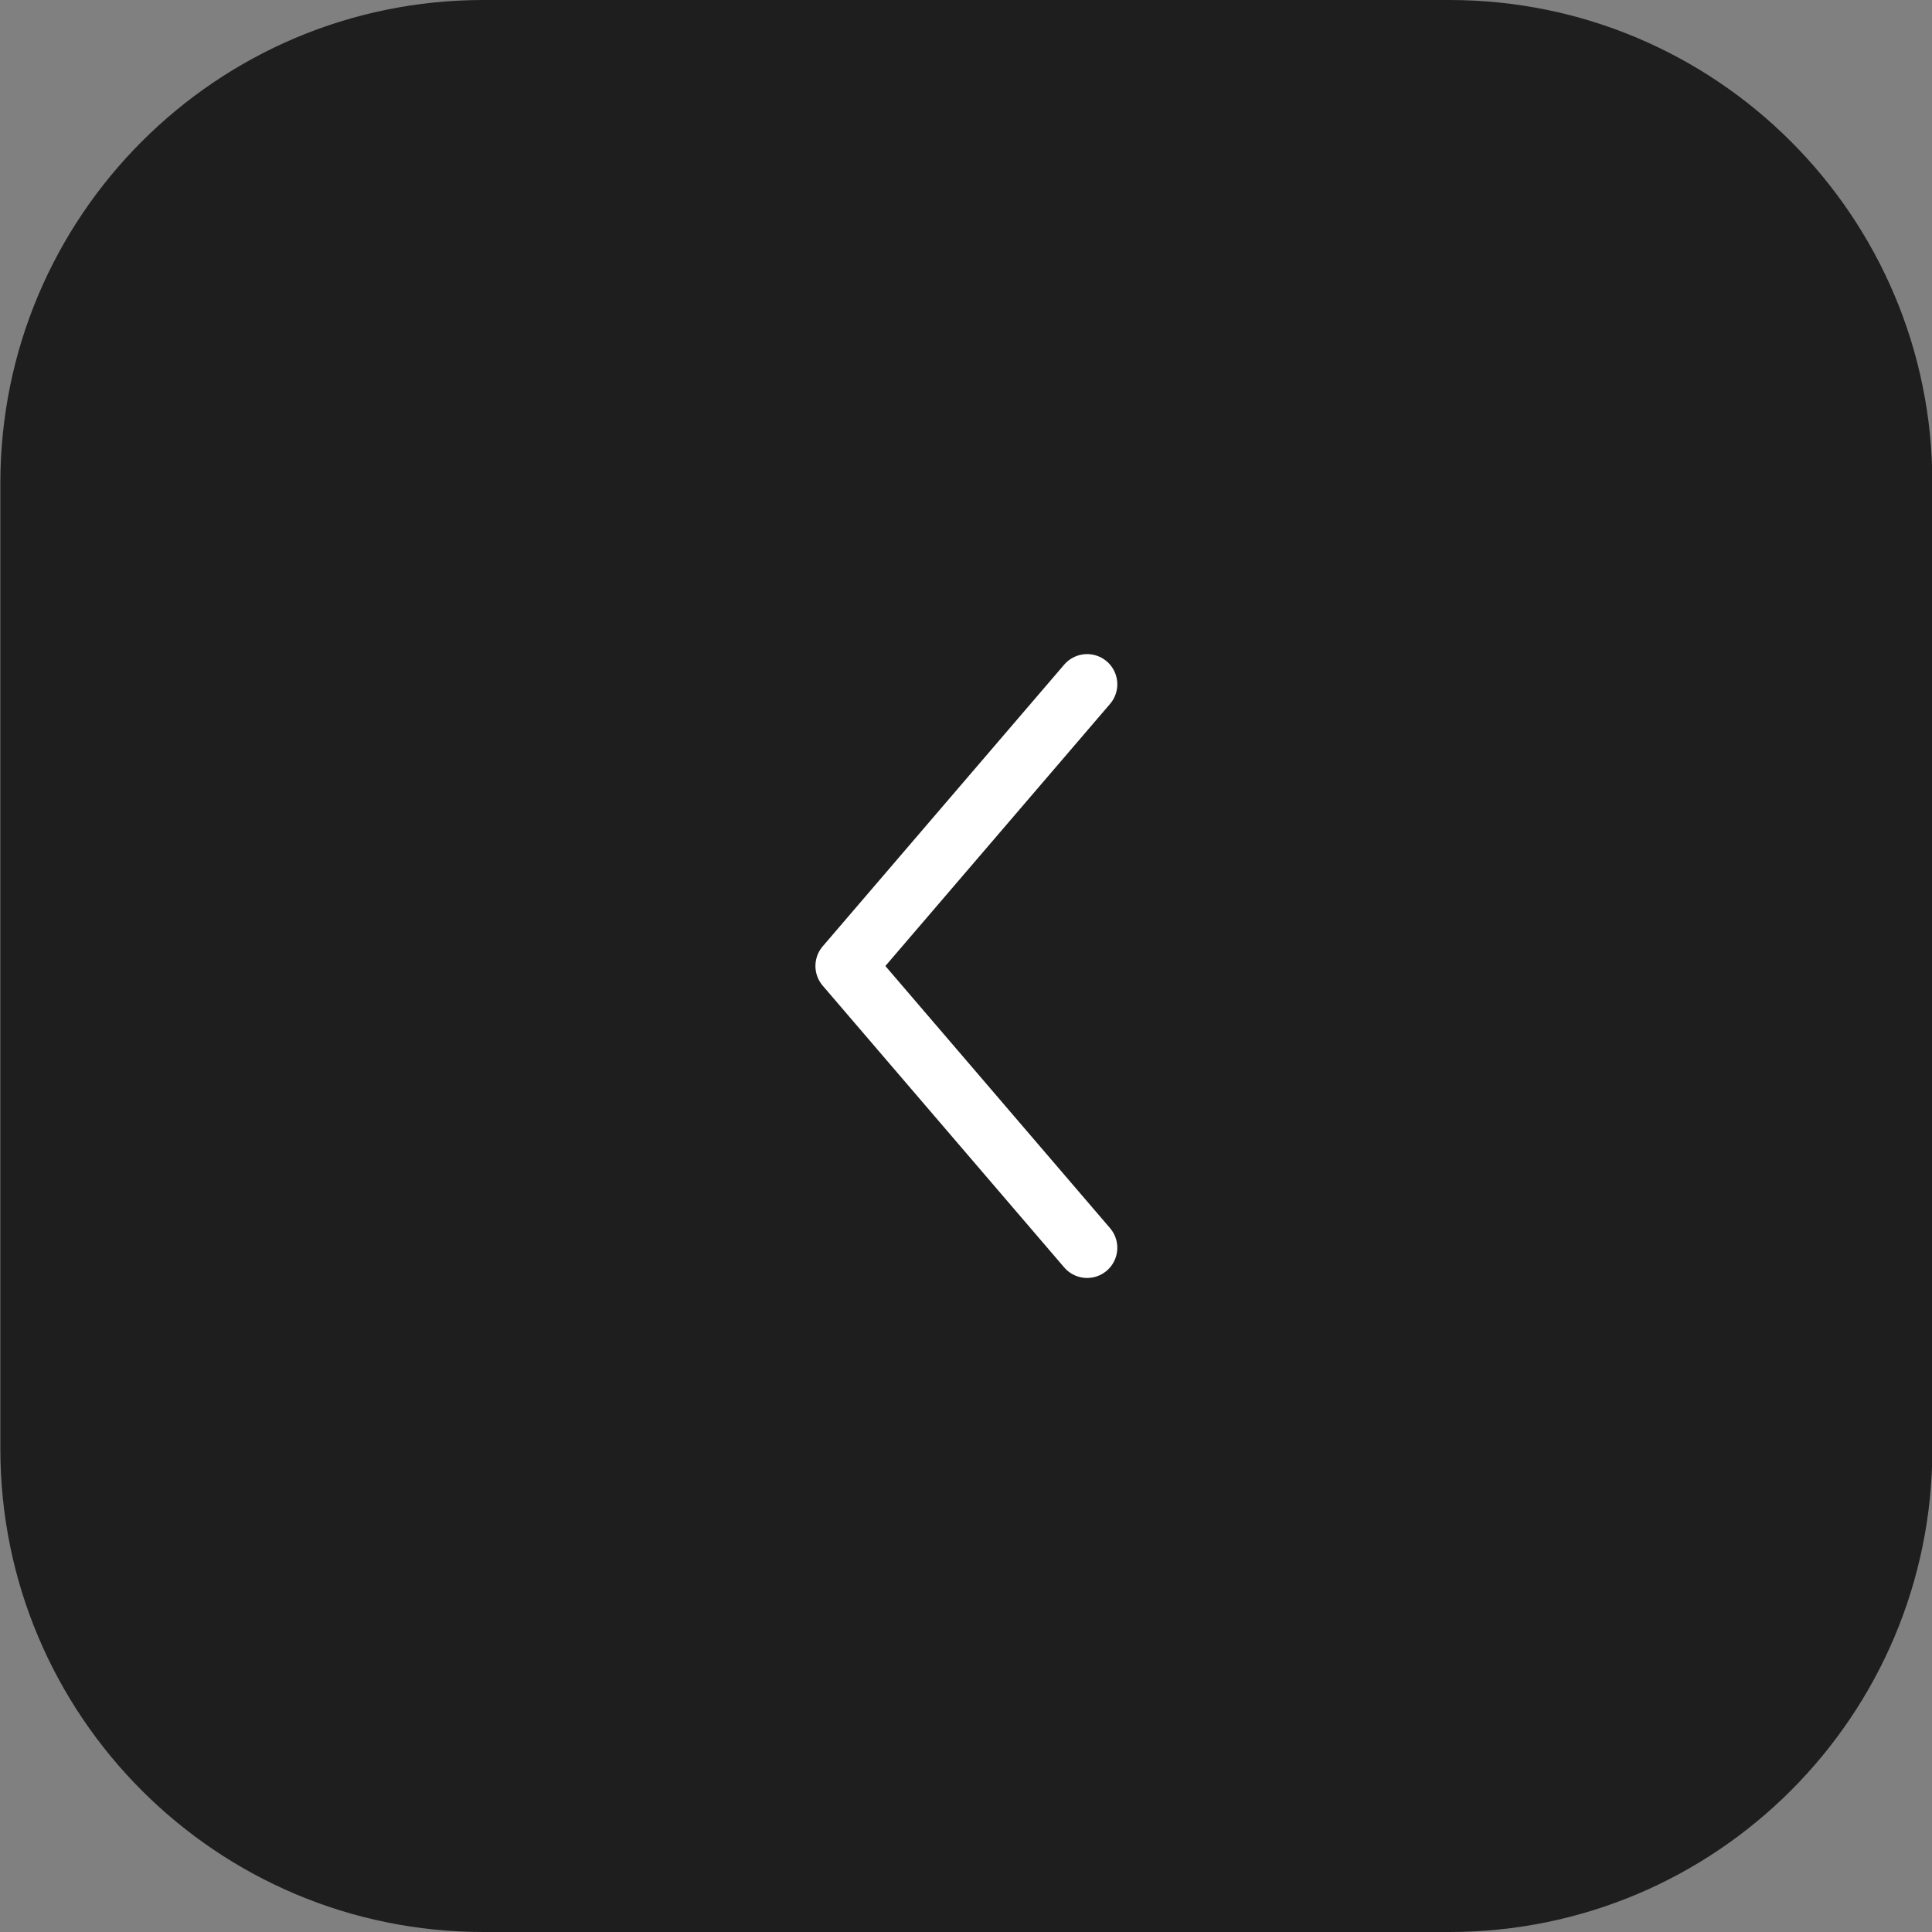 <svg width="32" height="32" viewBox="0 0 32 32" fill="none" xmlns="http://www.w3.org/2000/svg">
<rect x="0" y="0" width="32" height="32" fill="#808080" stroke="none"/>
<path d="M0.006 8C0.006 3.582 3.588 0 8.006 0H24.006C28.425 0 32.006 3.582 32.006 8V24C32.006 28.418 28.425 32 24.006 32H8.006C3.588 32 0.006 28.418 0.006 24V8Z" fill="#1E1E1E"/>
<path d="M18.006 11.334L14.006 16L18.006 20.667" stroke="white" stroke-linecap="round" stroke-linejoin="round"/>
</svg>
